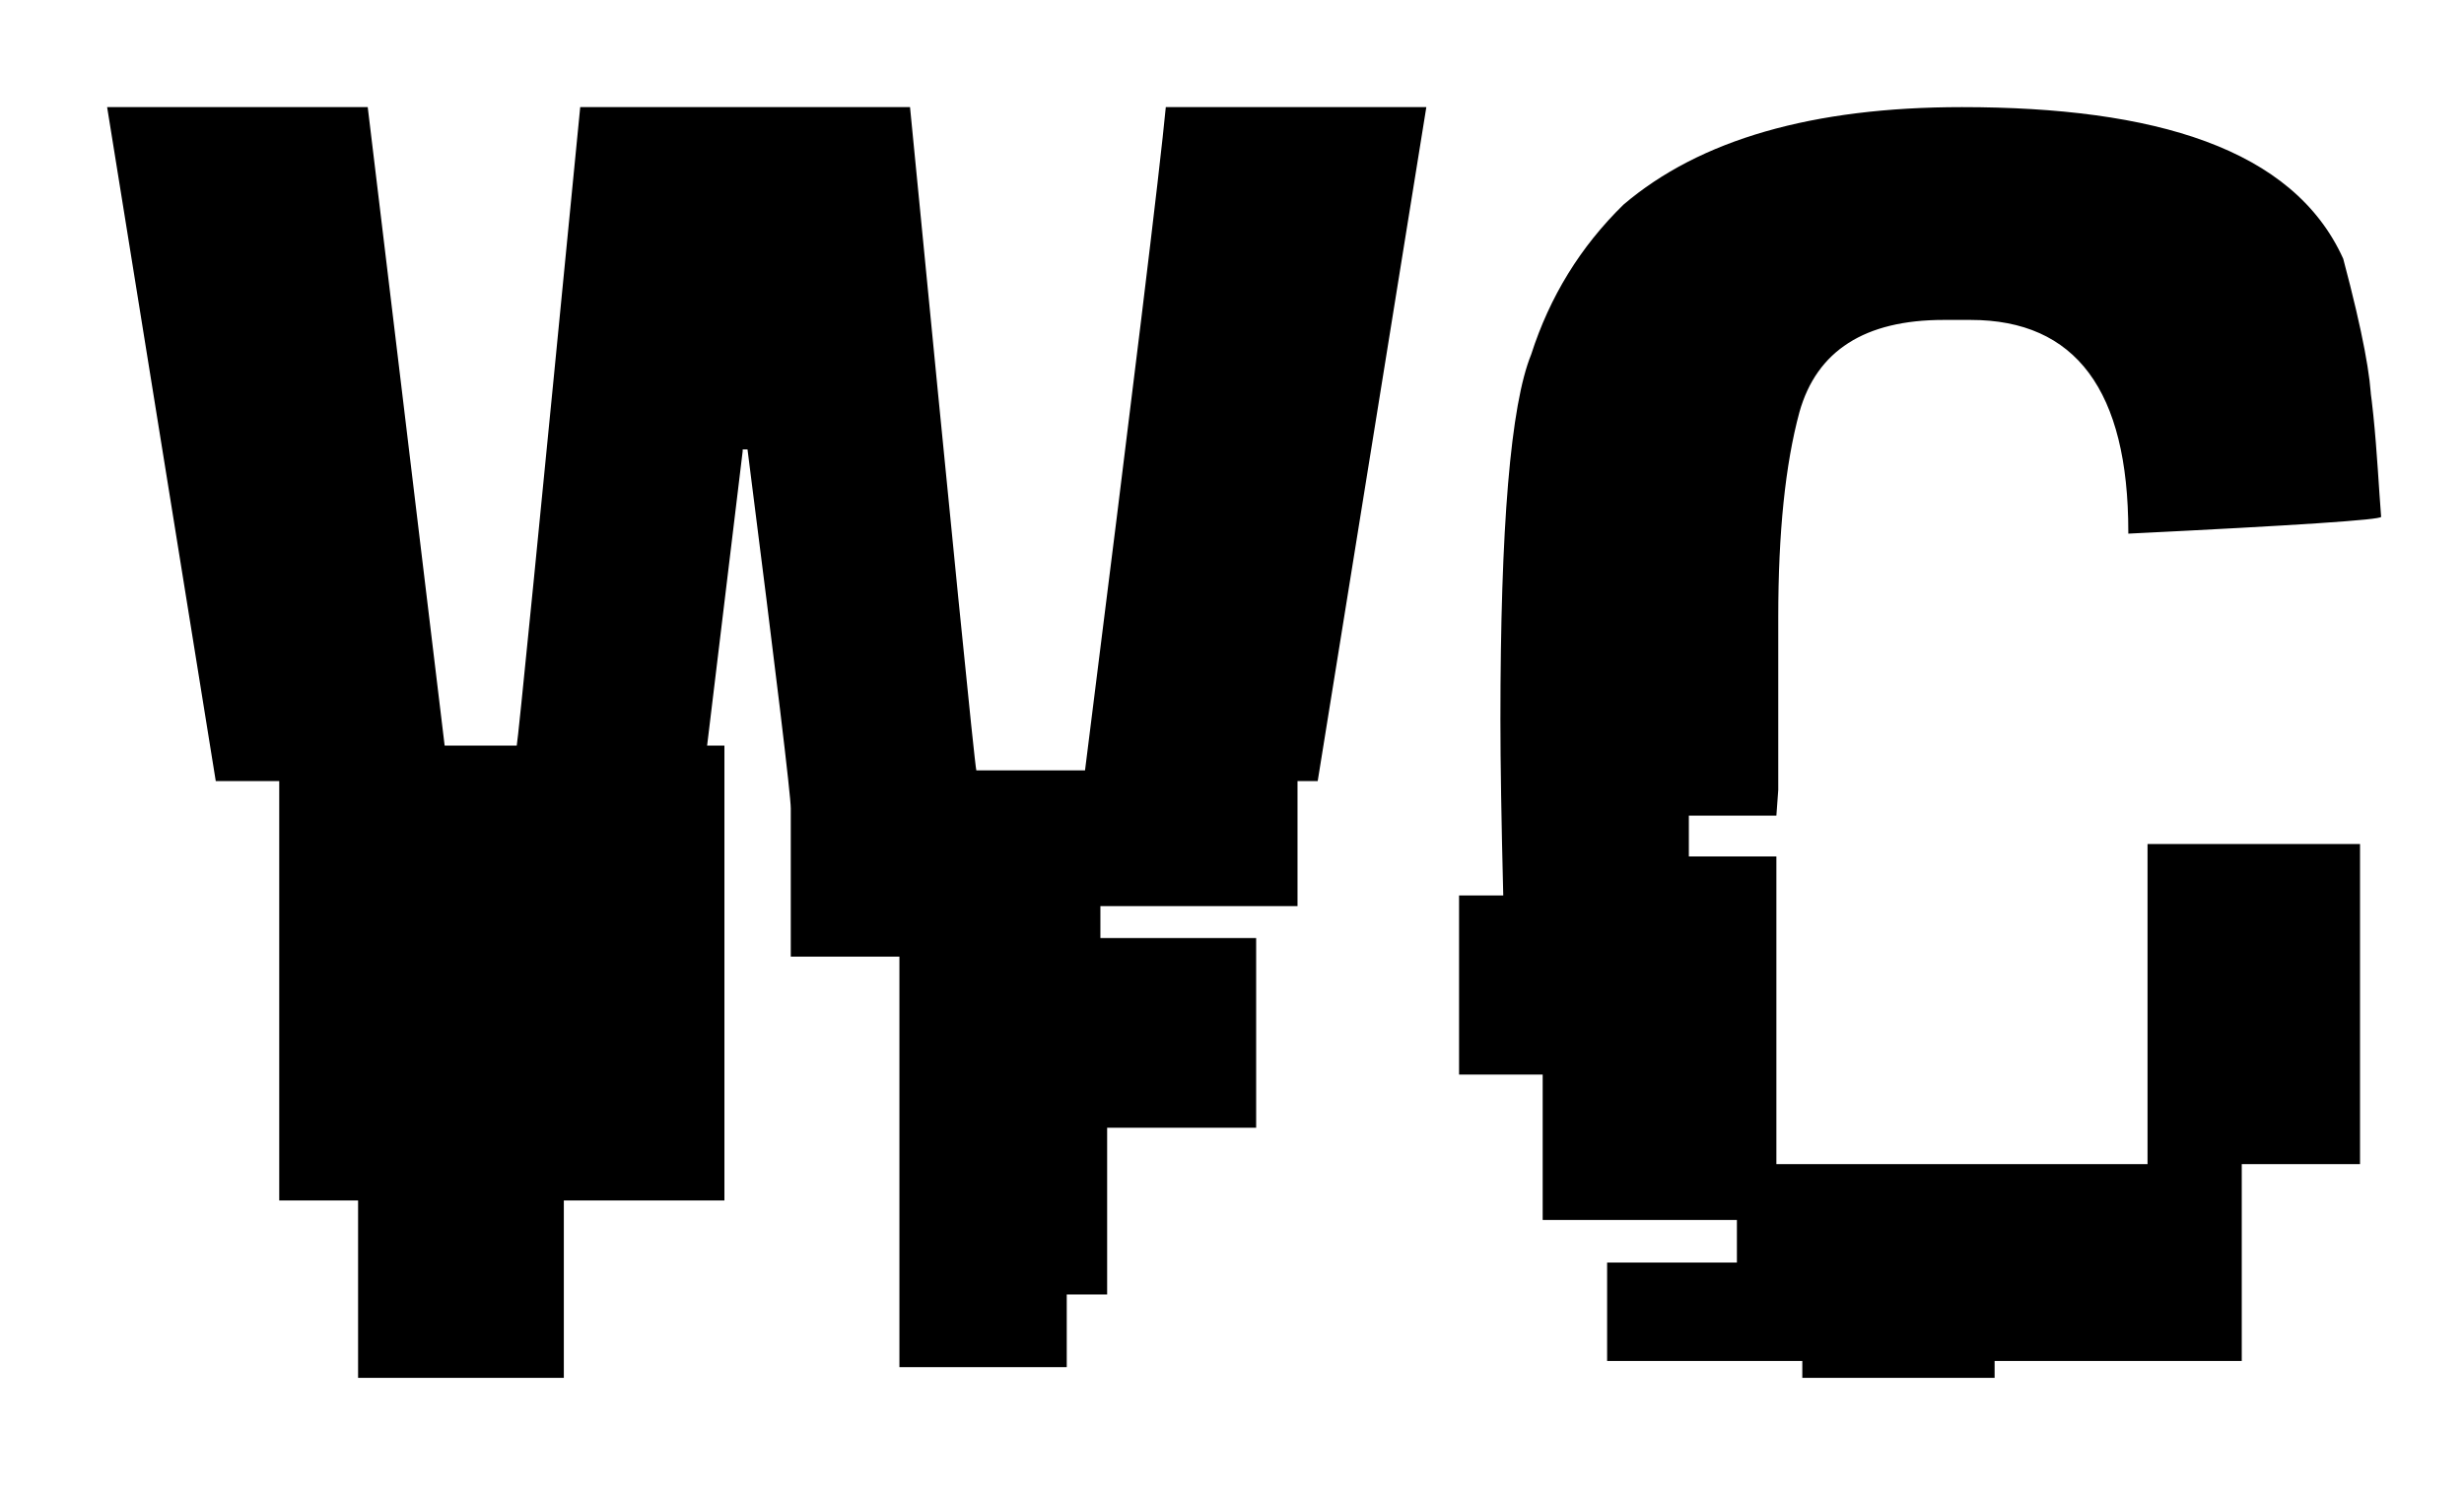 <svg width="46" height="28" viewBox="0 0 46 28" fill="none" xmlns="http://www.w3.org/2000/svg">
<path d="M2 2H6.865L8.301 13.92H9.647C9.671 13.821 10.066 9.847 10.832 2H16.989C17.779 10.101 18.192 14.229 18.227 14.383H20.256C21.153 7.276 21.656 3.148 21.764 2H26.628L24.6 14.582H24.223V16.917H20.543V17.513H23.451V21.055H20.669V24.168H19.915V25.525H16.791V17.86H14.763V15.095C14.763 14.852 14.494 12.617 13.955 8.39H13.865V8.423L13.201 13.92H13.524V22.413H10.526V25.724H6.685V22.413H5.213V14.582H4.028L2 2ZM36.627 2C40.217 2 42.812 2.766 43.745 4.83C45.24 10.451 43.055 6.845 43.055 6.845L41.905 6.76L41.744 6.611L43.86 6.773H43.929C44.023 5.205 43.055 6.845 43.055 6.845L43.17 6.315L43.929 5.891C44.32 6.845 44.37 8.622 44.453 9.649C44.453 9.704 42.88 9.809 39.733 9.963V9.93C39.733 7.292 38.751 5.973 36.789 5.973H36.286C34.814 5.973 33.916 6.547 33.593 7.695C33.33 8.666 33.198 9.941 33.198 11.519V14.748L33.163 15.228H31.529V15.989H33.163V21.734H40.092V15.758H44.059V21.734H41.851V25.409H37.237V25.724H33.647V25.409H30.003V23.572H32.426V22.777H28.8V20.062H27.239V16.718H28.064C28.029 15.327 28.011 14.234 28.011 13.44C28.011 9.831 28.202 7.557 28.585 6.619C28.932 5.537 29.506 4.605 30.308 3.821C31.732 2.607 33.839 2 36.627 2Z" fill="black"/>
</svg>
